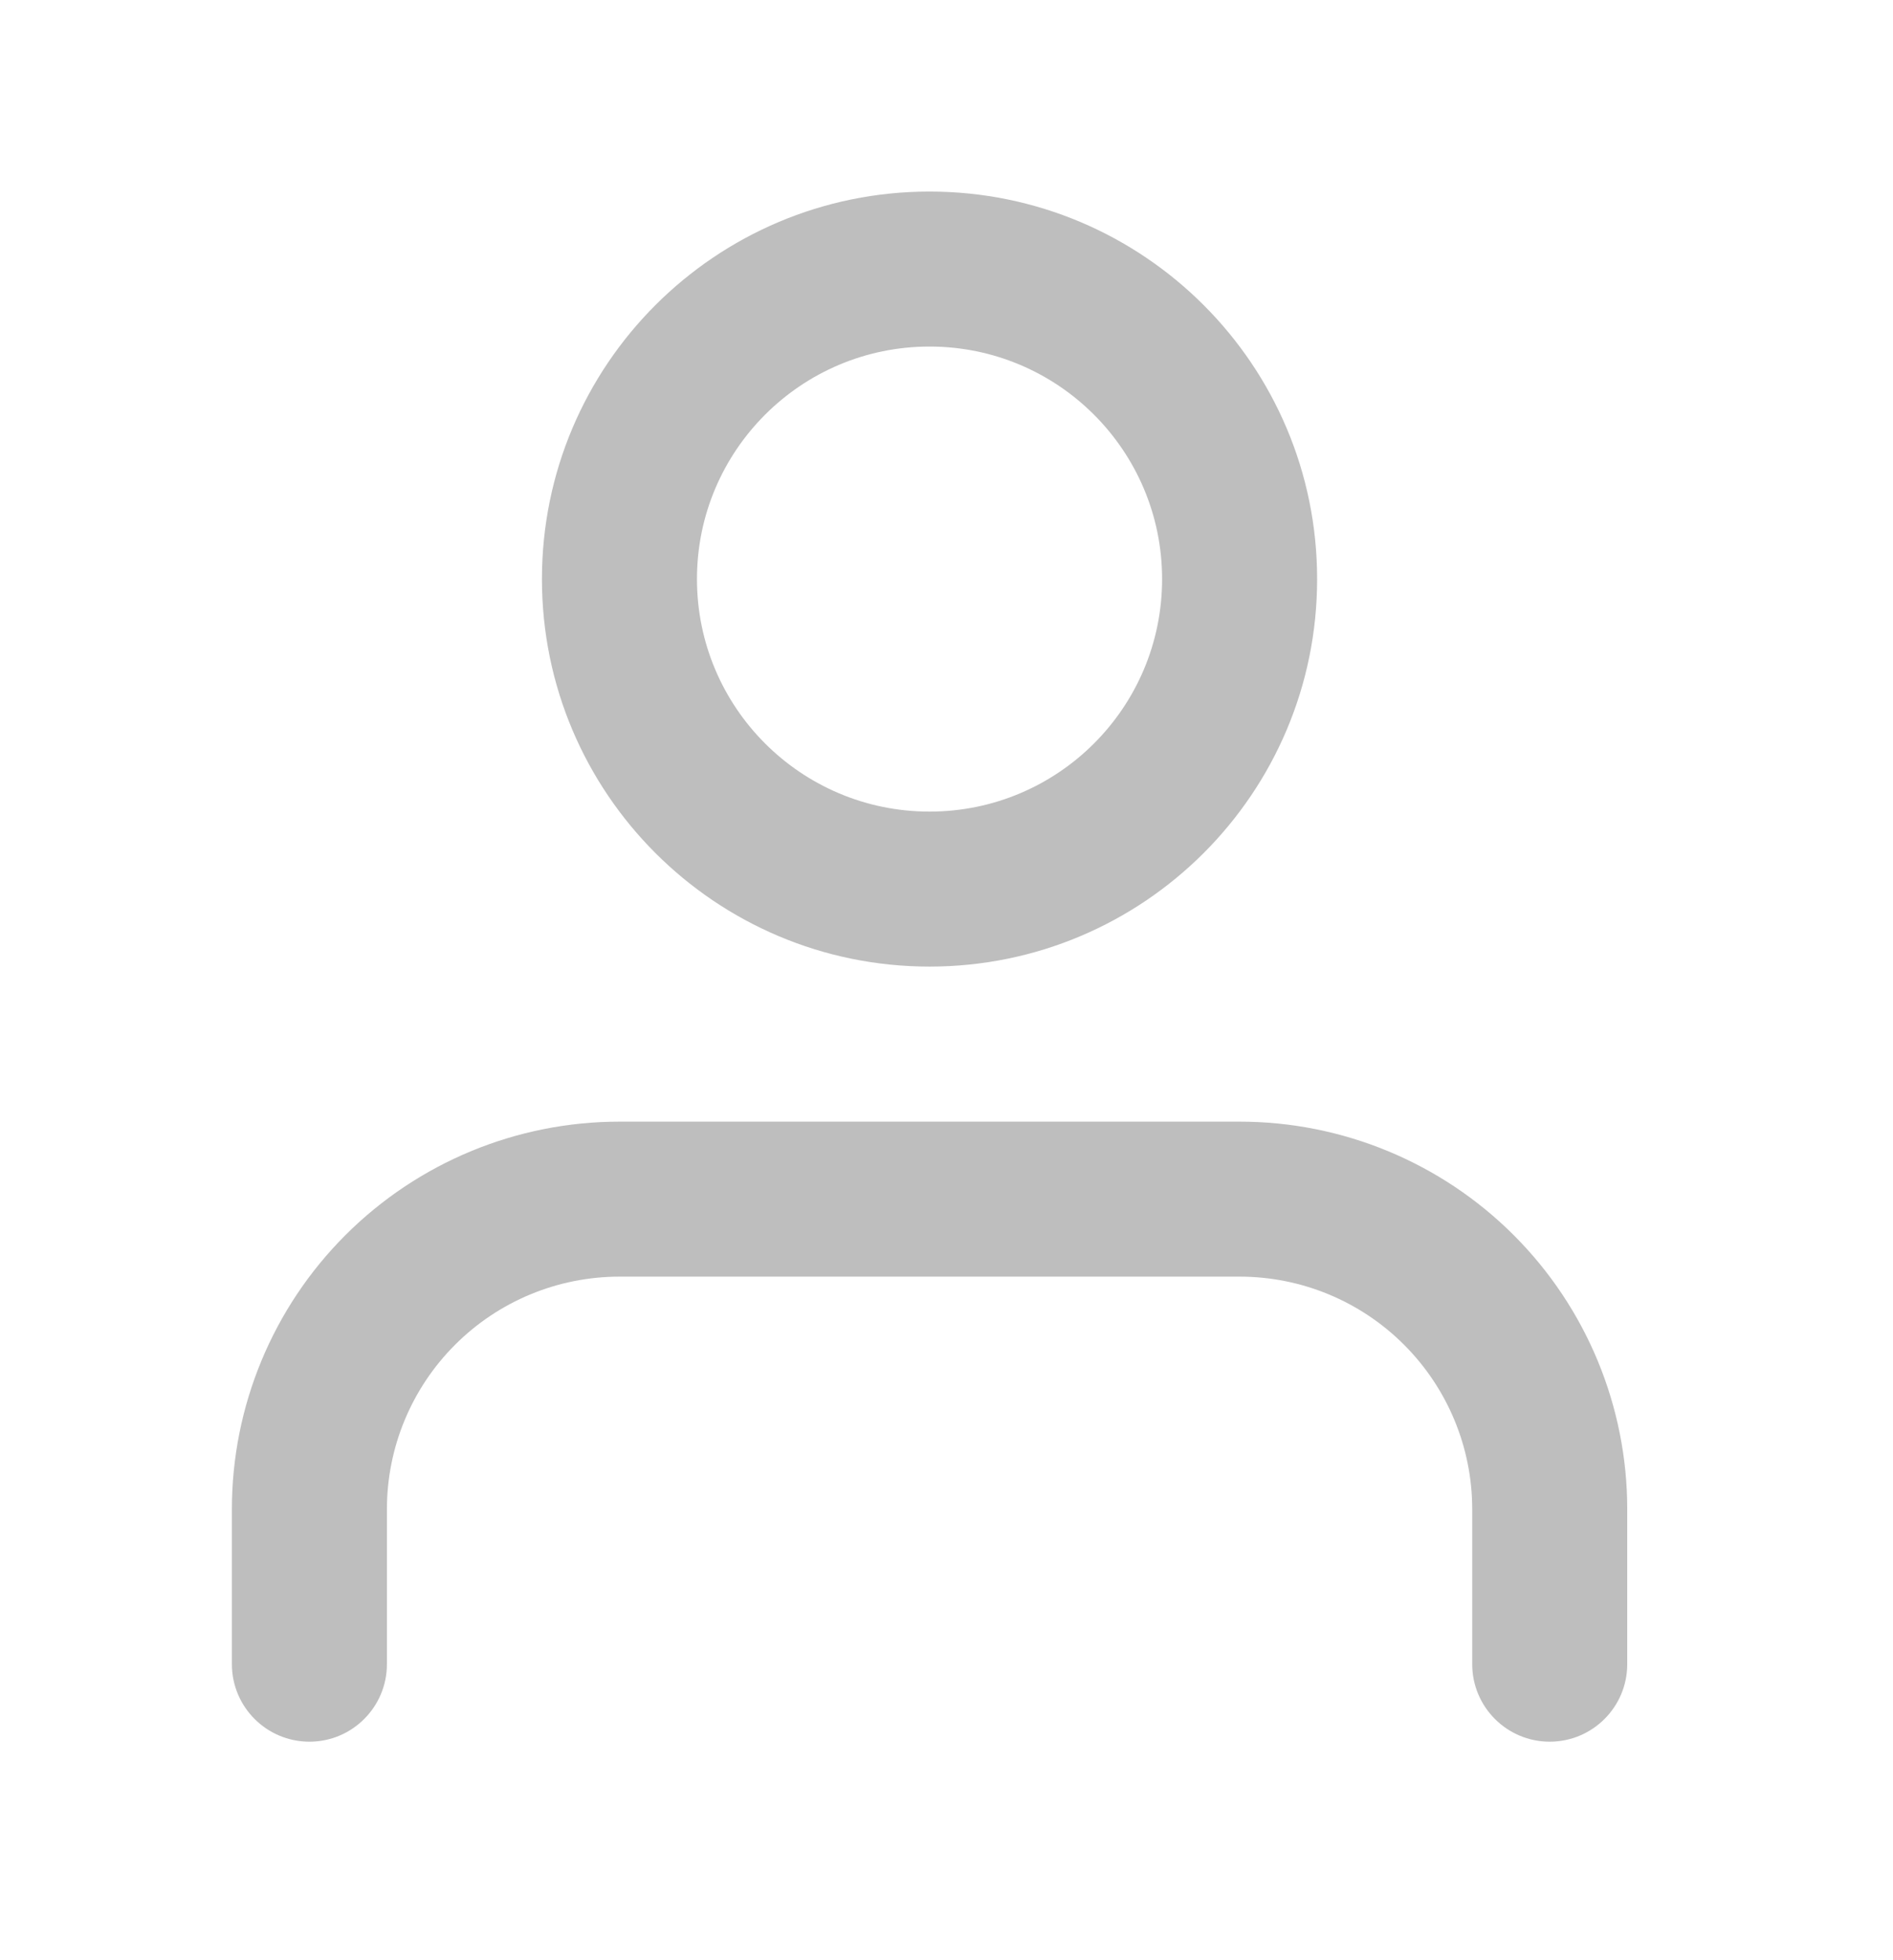<svg width="28" height="29" viewBox="0 0 28 29" fill="none" xmlns="http://www.w3.org/2000/svg">
<path fill-rule="evenodd" clip-rule="evenodd" d="M10.309 8.567C10.309 6.668 11.85 5.127 13.749 5.127C15.649 5.127 17.189 6.668 17.189 8.567C17.189 10.467 15.649 12.007 13.749 12.007C11.85 12.007 10.309 10.467 10.309 8.567ZM13.749 2.834C10.583 2.834 8.016 5.401 8.016 8.567C8.016 11.734 10.583 14.3 13.749 14.3C16.916 14.3 19.482 11.734 19.482 8.567C19.482 5.401 16.916 2.834 13.749 2.834ZM9.163 16.594C7.642 16.594 6.184 17.198 5.109 18.273C4.034 19.348 3.43 20.806 3.43 22.327V24.62C3.43 25.253 3.943 25.767 4.577 25.767C5.21 25.767 5.723 25.253 5.723 24.62V22.327C5.723 21.415 6.086 20.54 6.731 19.895C7.376 19.249 8.251 18.887 9.163 18.887H18.336C19.248 18.887 20.123 19.249 20.768 19.895C21.413 20.54 21.776 21.415 21.776 22.327V24.62C21.776 25.253 22.289 25.767 22.922 25.767C23.556 25.767 24.069 25.253 24.069 24.62V22.327C24.069 20.806 23.465 19.348 22.39 18.273C21.315 17.198 19.857 16.594 18.336 16.594H9.163Z" fill="#BEBEBE"/>
</svg>
